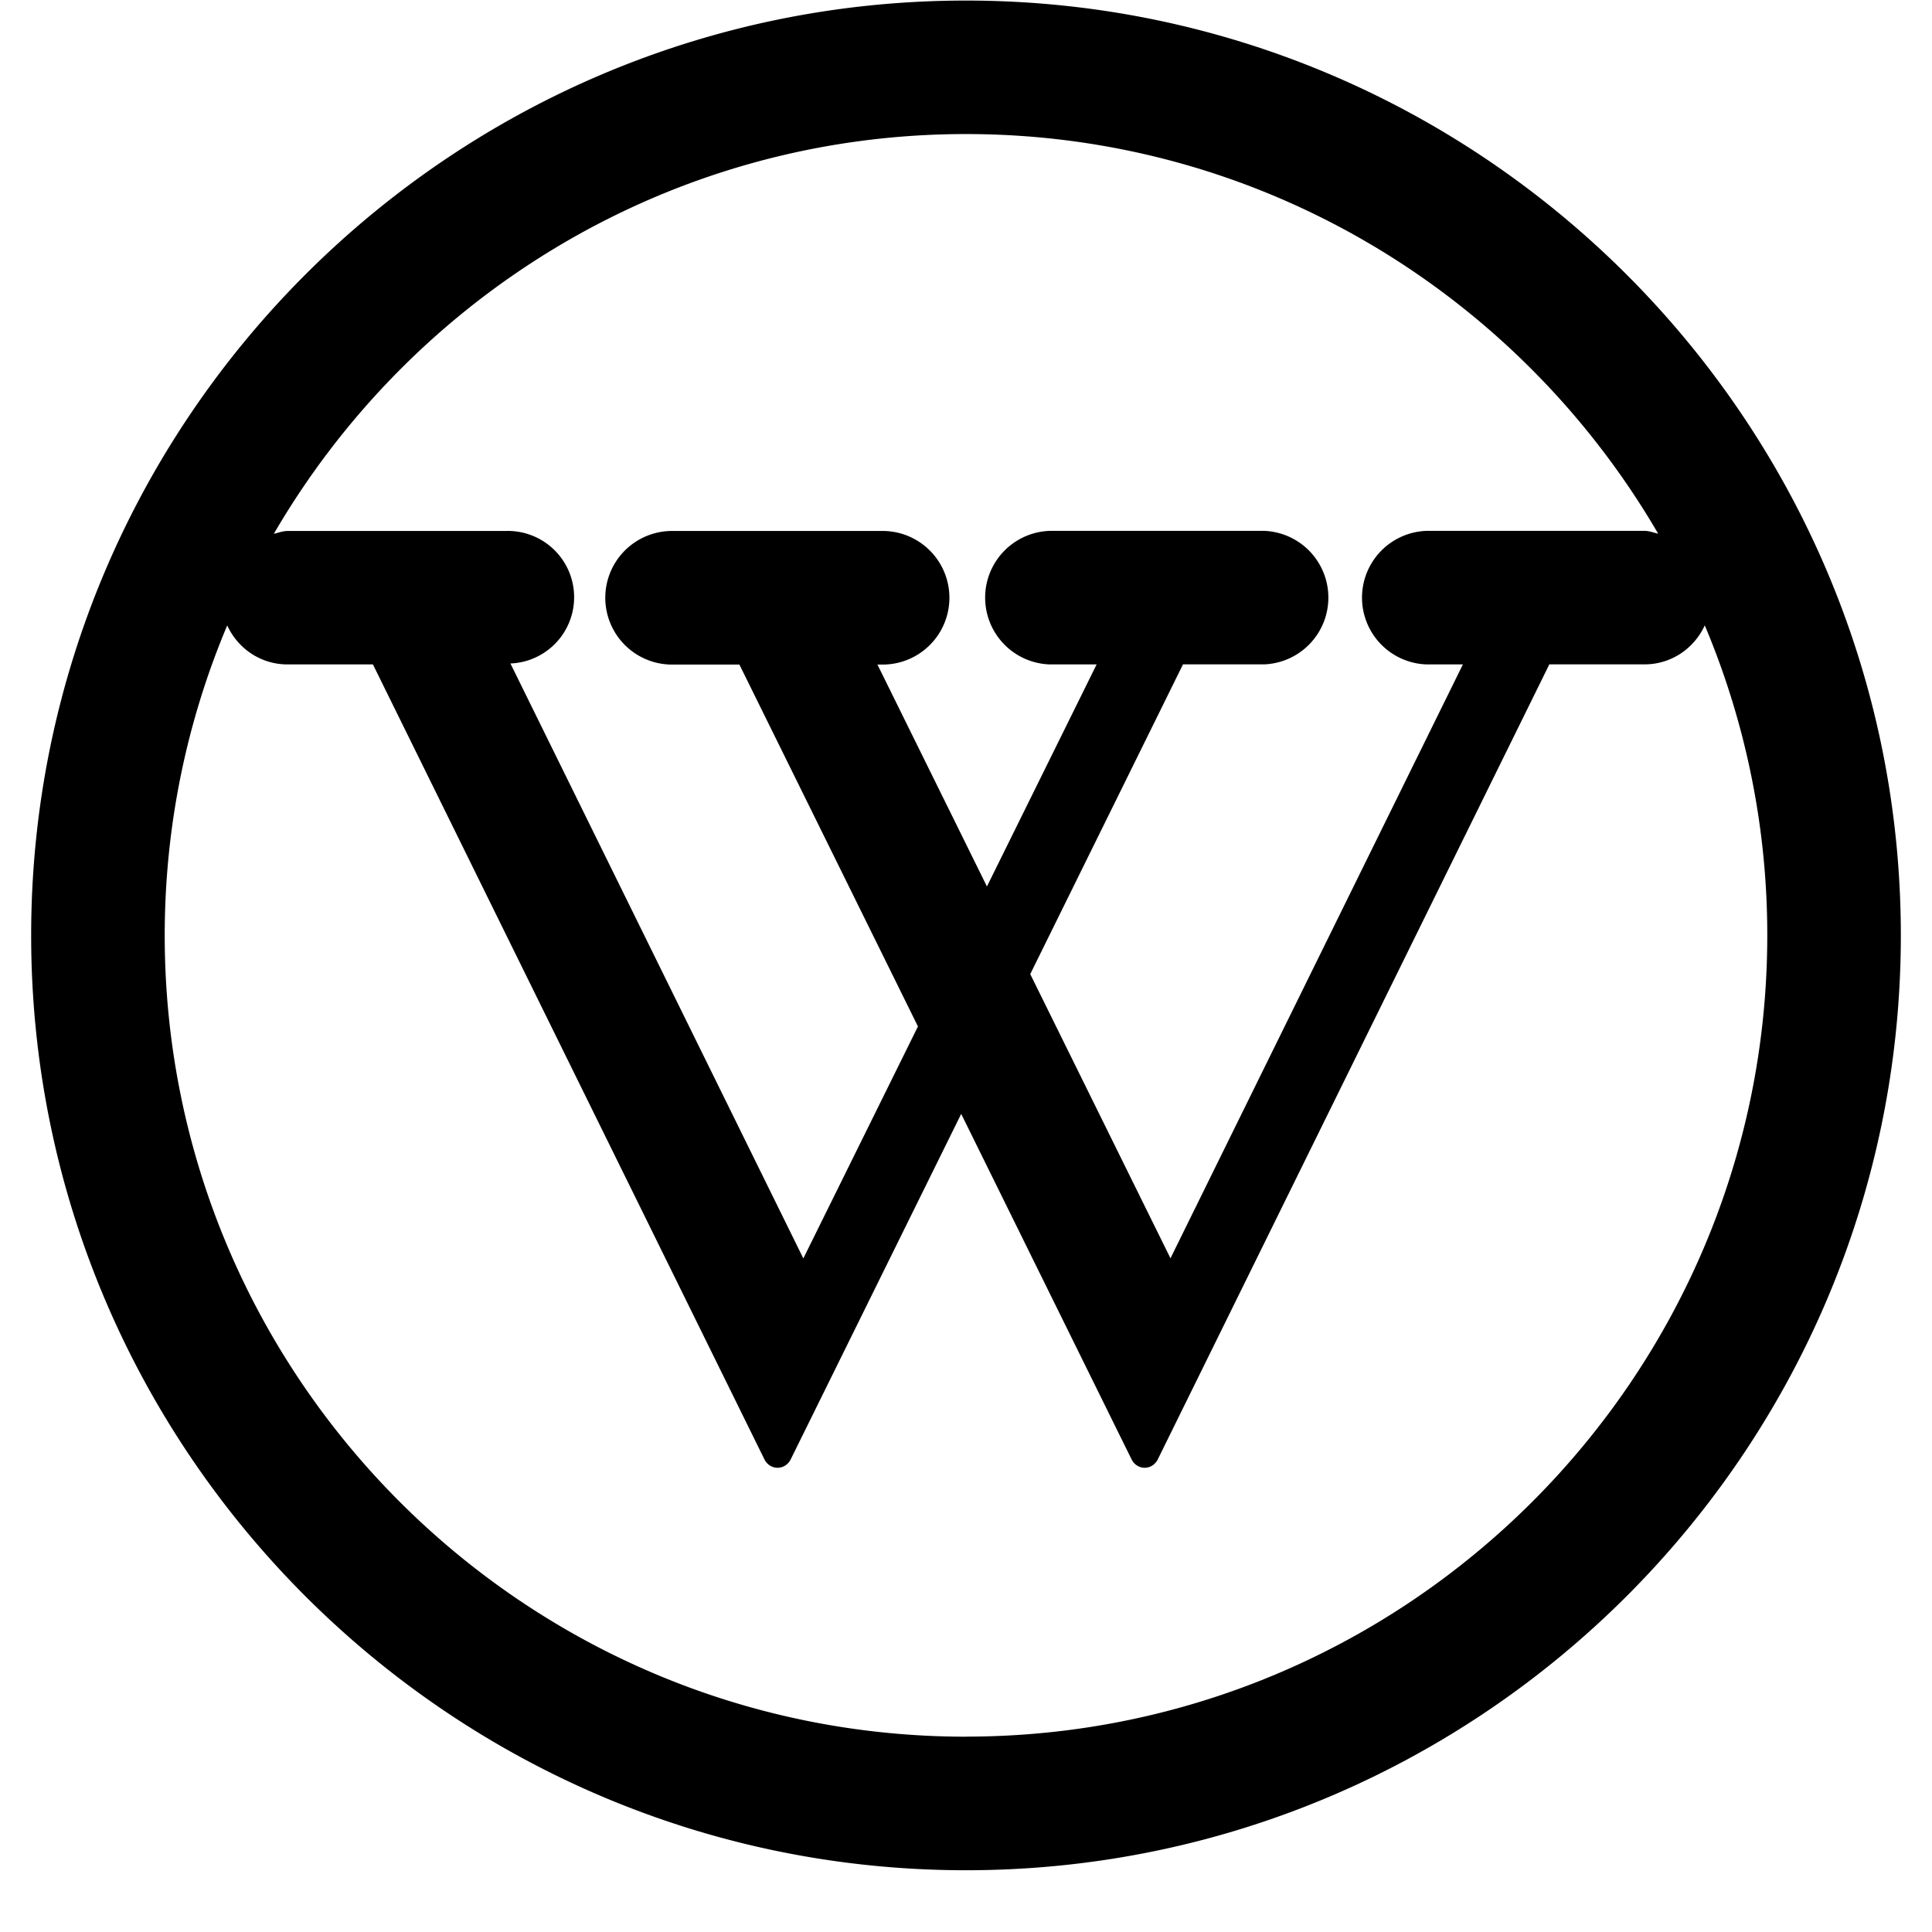 <?xml version="1.0" standalone="no"?><!DOCTYPE svg PUBLIC "-//W3C//DTD SVG 1.1//EN" "http://www.w3.org/Graphics/SVG/1.1/DTD/svg11.dtd"><svg t="1727342724284" class="icon" viewBox="0 0 1024 1024" version="1.1" xmlns="http://www.w3.org/2000/svg" p-id="3295" xmlns:xlink="http://www.w3.org/1999/xlink" width="16" height="16"><path d="M512 0.297c-273.21 0-495.484 222.241-495.484 495.484 0 273.21 222.274 495.484 495.484 495.484 273.177 0 495.484-222.274 495.484-495.484 0-273.243-222.307-495.484-495.484-495.484z m0 70.755c156.573 0 293.26 85.388 366.856 211.803-2.378-0.495-4.658-1.486-7.201-1.486h-115.448a35.411 35.411 0 0 0 0 70.788h19.159l-154.987 314.764-74.323-150.627 80.962-164.17h43.173a35.411 35.411 0 0 0 0-70.755h-113.73a35.411 35.411 0 0 0 0 70.788h24.774l-58.137 117.694-58.038-117.628h3.832a35.411 35.411 0 0 0 0-70.788h-113.763a35.411 35.411 0 0 0 0 70.788h36.765l94.637 191.818-60.746 122.946-155.252-315.326a35.113 35.113 0 0 0-2.742-70.227H152.411c-2.543 0-4.79 0.925-7.267 1.486C218.74 156.408 355.427 71.052 512 71.052z m0 849.425c-234.199 0-424.696-190.497-424.696-424.696 0-58.203 11.826-113.763 33.131-164.302 5.582 12.189 17.672 20.678 31.975 20.678h45.254l207.443 421.227c2.973 6.078 11.066 6.078 14.039 0l90.31-182.999 90.244 182.999c2.973 6.078 11.033 6.078 14.006 0L821.182 352.124h50.473c14.204 0 26.327-8.489 31.909-20.678a422.417 422.417 0 0 1 33.131 164.302c0 234.199-190.464 424.696-424.696 424.696z" fill="#000000" p-id="3296"></path></svg>